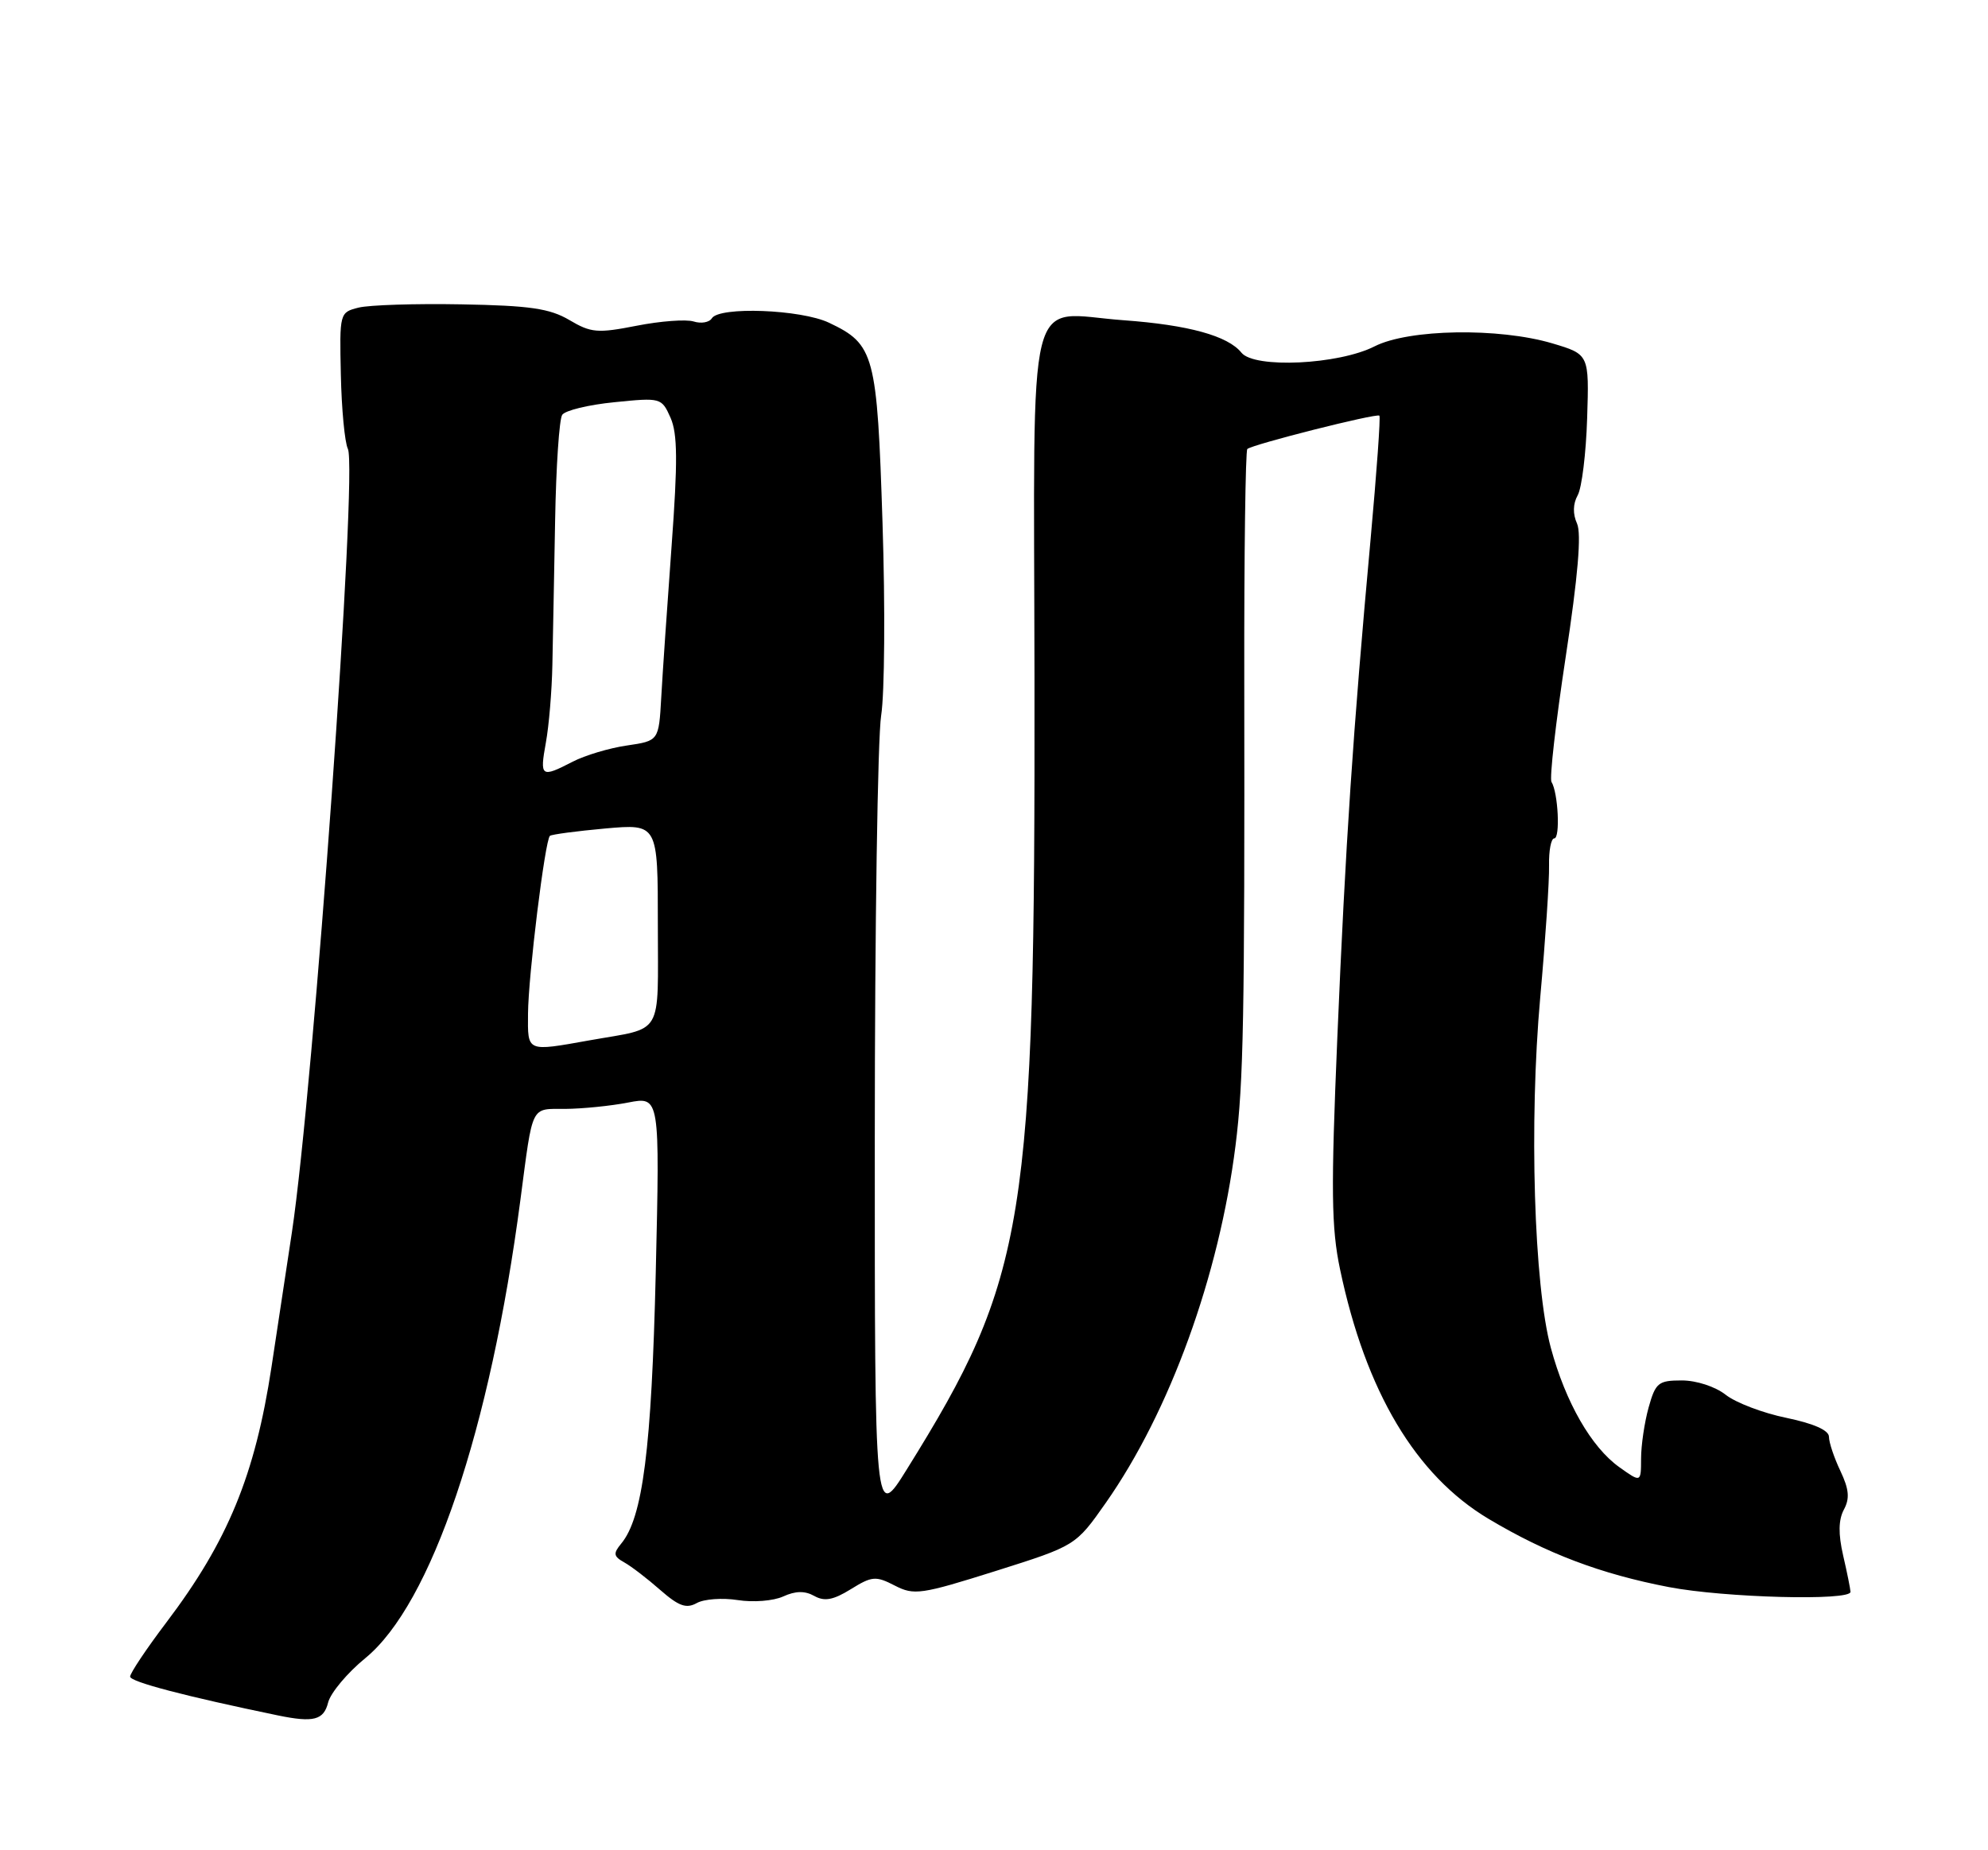 <?xml version="1.0" encoding="UTF-8" standalone="no"?>
<!DOCTYPE svg PUBLIC "-//W3C//DTD SVG 1.1//EN" "http://www.w3.org/Graphics/SVG/1.1/DTD/svg11.dtd" >
<svg xmlns="http://www.w3.org/2000/svg" xmlns:xlink="http://www.w3.org/1999/xlink" version="1.1" viewBox="0 0 275 256">
 <g >
 <path fill="currentColor"
d=" M 45.39 235.56 C 45.73 234.23 48.04 231.46 50.54 229.42 C 59.67 221.93 67.80 197.89 71.99 166.00 C 73.75 152.64 73.35 153.45 78.21 153.43 C 80.57 153.41 84.48 153.02 86.89 152.55 C 91.28 151.70 91.28 151.70 90.71 176.10 C 90.13 200.46 88.92 209.99 85.93 213.58 C 84.80 214.95 84.86 215.34 86.36 216.18 C 87.33 216.72 89.57 218.44 91.34 220.00 C 93.90 222.24 94.94 222.61 96.39 221.80 C 97.40 221.24 99.94 221.06 102.05 221.39 C 104.17 221.73 106.99 221.51 108.34 220.89 C 110.05 220.11 111.34 220.09 112.64 220.82 C 114.05 221.61 115.26 221.39 117.70 219.88 C 120.62 218.07 121.15 218.03 123.77 219.38 C 126.44 220.76 127.40 220.62 137.72 217.37 C 148.80 213.87 148.80 213.87 152.97 207.93 C 161.82 195.31 168.64 176.52 170.91 158.50 C 172.02 149.71 172.18 140.86 172.12 94.05 C 172.09 76.75 172.29 62.38 172.54 62.13 C 173.16 61.51 190.41 57.15 190.81 57.51 C 190.99 57.67 190.43 65.38 189.59 74.65 C 187.16 101.24 186.13 116.64 184.99 143.63 C 184.10 164.70 184.16 169.88 185.37 175.63 C 188.92 192.53 195.83 204.13 205.91 210.15 C 213.95 214.95 221.43 217.78 230.84 219.59 C 238.55 221.07 256.02 221.53 255.98 220.25 C 255.96 219.84 255.51 217.57 254.96 215.21 C 254.28 212.24 254.31 210.30 255.06 208.88 C 255.90 207.33 255.78 206.06 254.58 203.52 C 253.71 201.69 253.00 199.57 253.00 198.80 C 253.00 197.90 250.91 196.97 247.12 196.18 C 243.88 195.52 240.10 194.08 238.71 192.98 C 237.27 191.85 234.66 191.00 232.64 191.00 C 229.39 191.00 229.01 191.32 228.05 194.75 C 227.48 196.81 227.01 199.99 227.01 201.82 C 227.00 205.14 227.00 205.14 224.00 203.00 C 220.13 200.24 216.57 194.04 214.53 186.50 C 212.19 177.85 211.51 155.26 213.06 138.00 C 213.78 130.03 214.33 121.81 214.28 119.75 C 214.24 117.69 214.56 116.00 215.00 116.00 C 215.85 116.00 215.54 109.68 214.62 108.19 C 214.32 107.71 215.21 99.94 216.58 90.91 C 218.28 79.74 218.78 73.84 218.15 72.44 C 217.55 71.12 217.58 69.71 218.24 68.53 C 218.81 67.52 219.40 62.72 219.55 57.86 C 219.83 49.03 219.83 49.03 214.74 47.51 C 207.31 45.31 194.87 45.52 190.15 47.92 C 185.17 50.46 173.51 51.01 171.73 48.80 C 169.87 46.47 164.39 44.96 155.44 44.31 C 141.74 43.32 143.03 38.17 143.10 93.78 C 143.20 169.22 141.99 176.72 125.45 203.29 C 121.00 210.45 121.00 210.45 121.01 157.47 C 121.01 128.34 121.41 102.03 121.89 99.00 C 122.37 95.97 122.46 84.00 122.08 72.38 C 121.33 48.98 120.97 47.64 114.67 44.65 C 110.79 42.81 99.50 42.38 98.47 44.04 C 98.12 44.61 96.98 44.81 95.95 44.48 C 94.91 44.16 91.37 44.42 88.07 45.07 C 82.66 46.13 81.76 46.06 78.76 44.28 C 76.04 42.68 73.30 42.28 63.84 42.11 C 57.47 41.99 51.07 42.20 49.61 42.56 C 46.98 43.22 46.96 43.29 47.15 51.86 C 47.25 56.61 47.69 61.22 48.12 62.10 C 49.50 64.90 43.39 150.48 40.38 170.50 C 39.55 176.00 38.28 184.38 37.56 189.12 C 35.28 204.11 31.52 213.24 23.03 224.46 C 20.26 228.12 18.00 231.50 18.00 231.98 C 18.00 232.70 25.65 234.70 38.50 237.36 C 43.38 238.36 44.78 238.00 45.39 235.56 Z  M 73.04 140.25 C 73.08 135.00 75.39 116.24 76.07 115.65 C 76.31 115.45 79.76 114.99 83.75 114.63 C 91.00 113.99 91.00 113.99 91.00 127.93 C 91.00 143.66 91.91 142.10 81.57 143.94 C 72.78 145.51 73.00 145.60 73.04 140.25 Z  M 75.51 102.75 C 75.94 100.41 76.34 95.58 76.41 92.00 C 76.49 88.42 76.65 79.42 76.79 72.00 C 76.92 64.58 77.36 58.00 77.77 57.40 C 78.17 56.79 81.43 56.00 85.00 55.65 C 91.43 55.00 91.52 55.03 92.76 57.81 C 93.73 60.02 93.76 63.86 92.90 75.56 C 92.30 83.78 91.65 93.20 91.47 96.50 C 91.13 102.50 91.13 102.50 86.72 103.15 C 84.29 103.50 80.91 104.51 79.20 105.40 C 74.84 107.65 74.65 107.51 75.51 102.75 Z "/>
</g>
</svg>